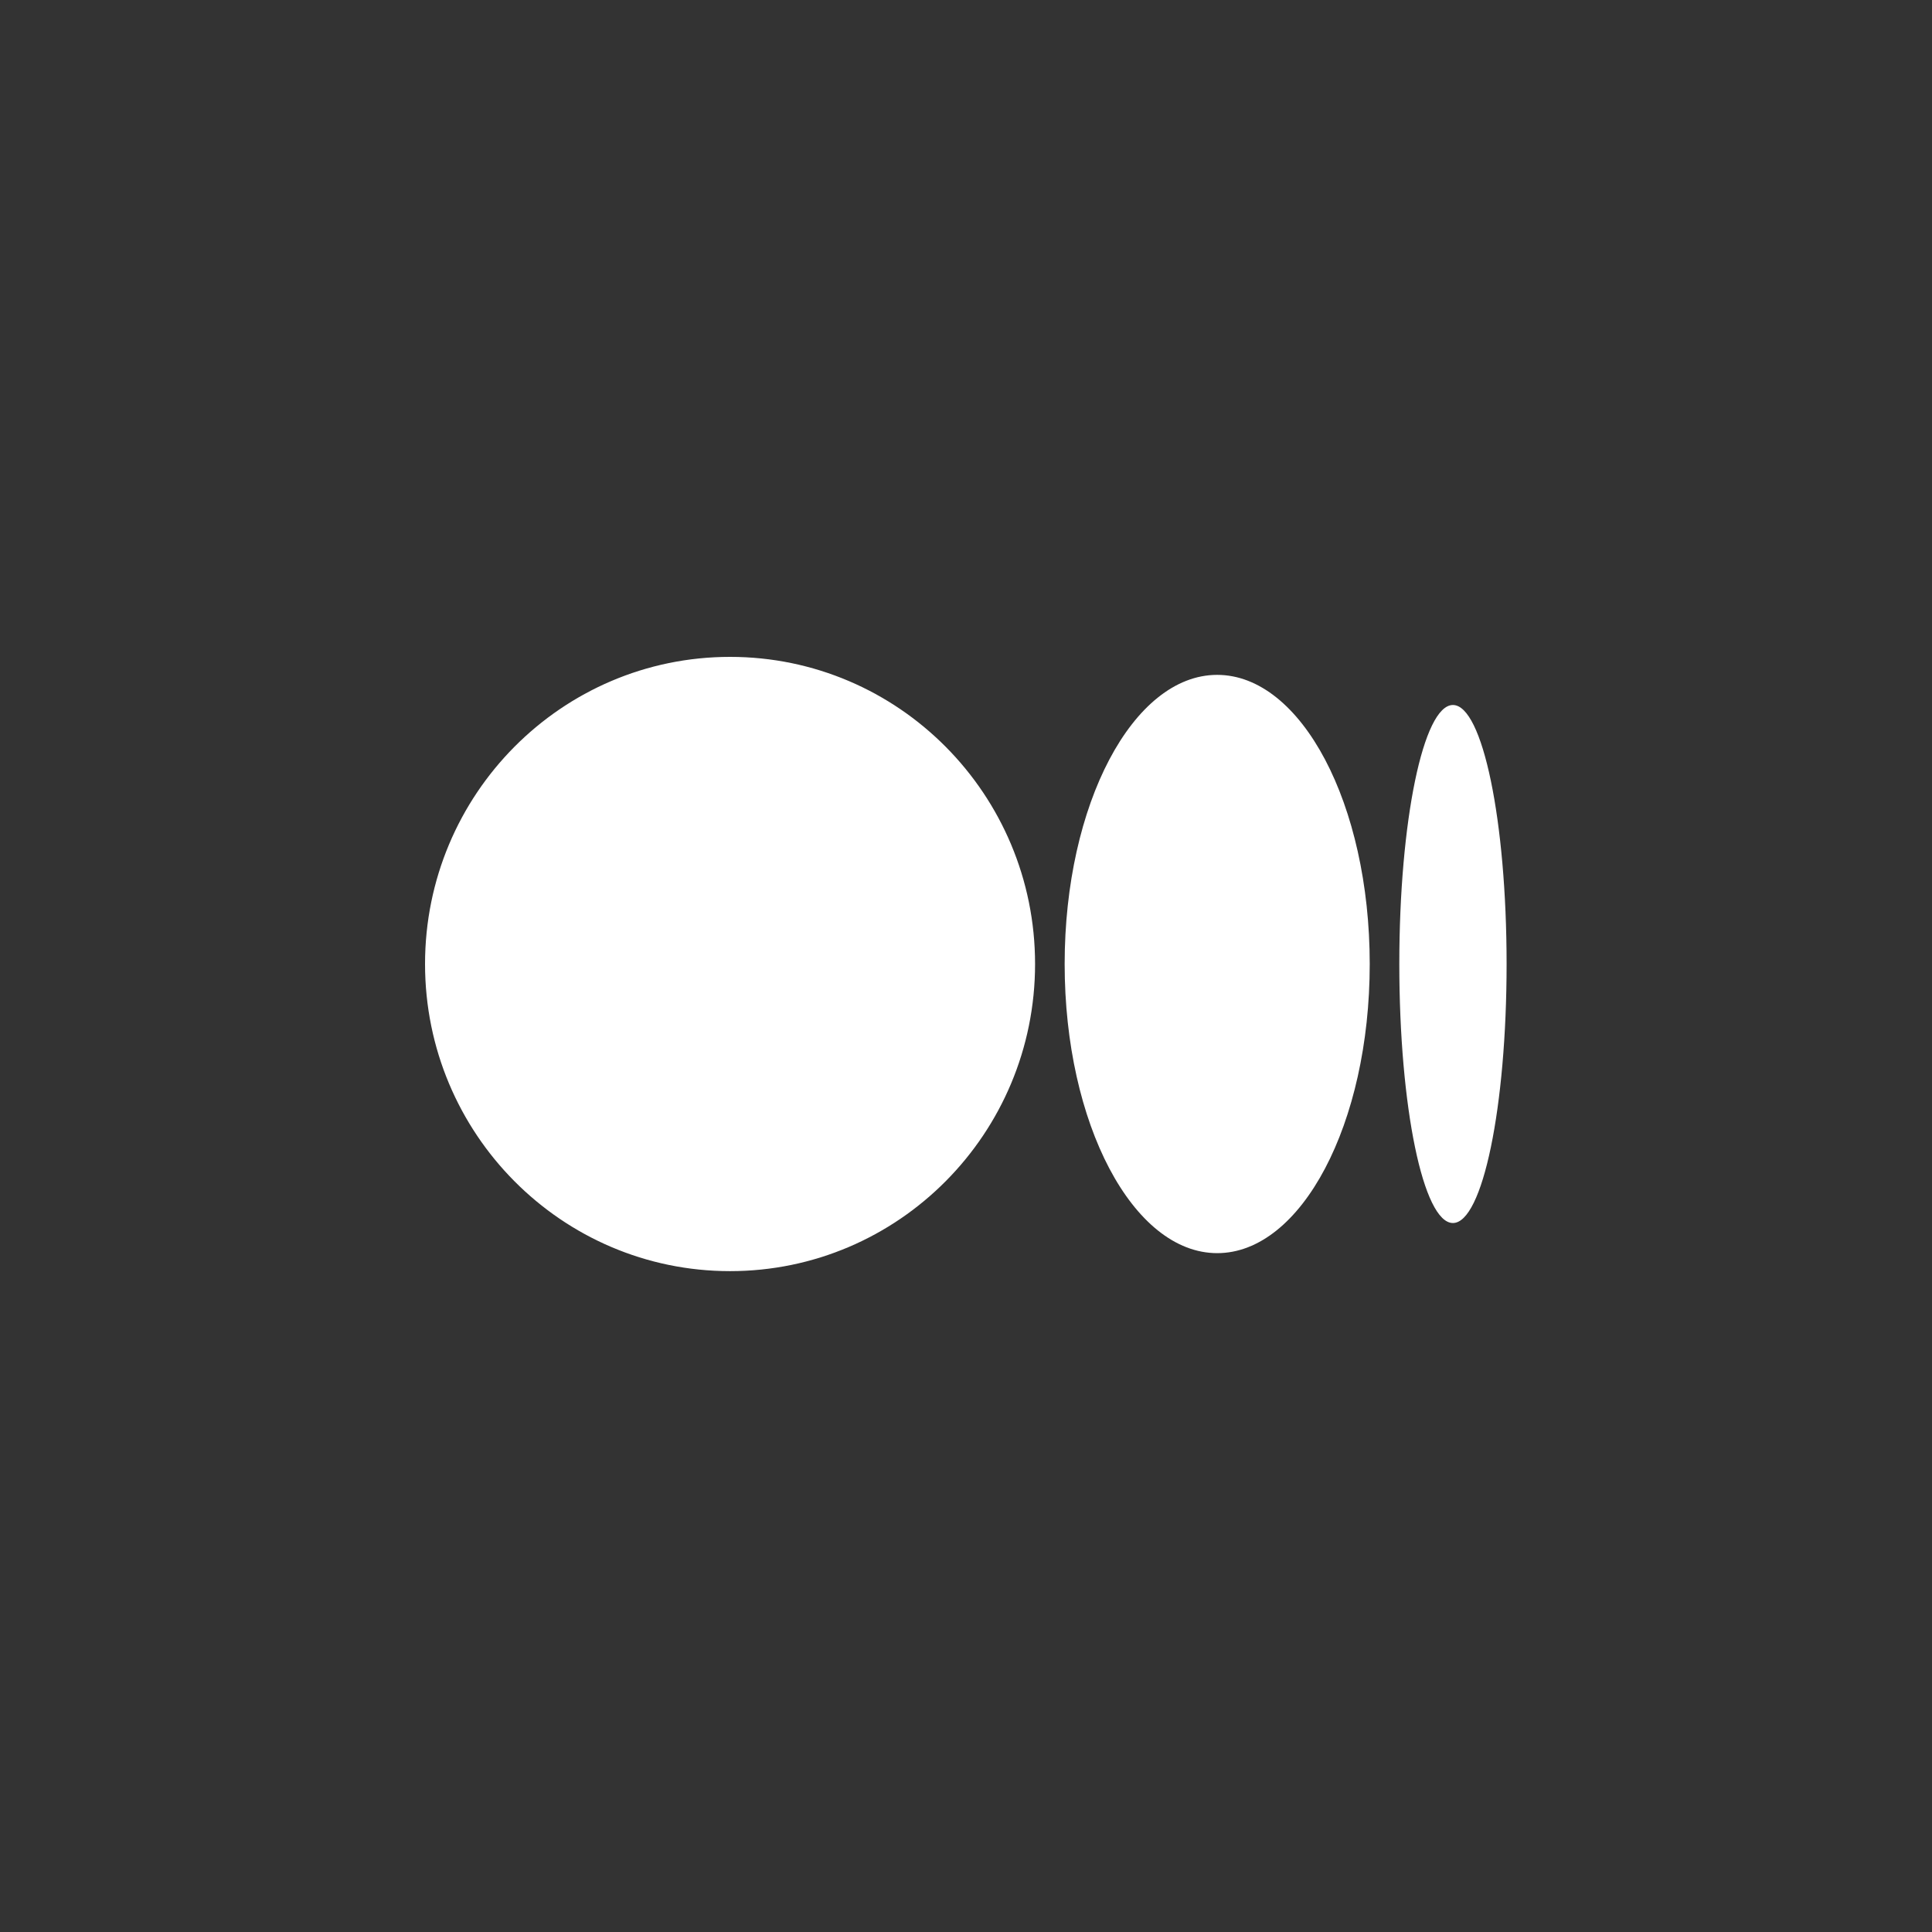 <?xml version="1.0" encoding="UTF-8"?>
<svg width="32px" height="32px" viewBox="0 0 32 32" version="1.1" xmlns="http://www.w3.org/2000/svg" xmlns:xlink="http://www.w3.org/1999/xlink">
    <rect x="0" y="0" width="32" height="32" fill="#333333" stroke="none"/>
    <title>medium</title>
    <g id="Page-1" stroke="none" stroke-width="1" fill="none" fill-rule="evenodd">
        <g id="Desktop-HD" transform="translate(-147, -708)">
            <g id="medium" transform="translate(147, 708)">
                <rect id="Rectangle-Copy-11" fill="#D8D8D8" opacity="0" x="0" y="0" width="32" height="32"></rect>
                <path d="M17.144,15.967 C17.144,18.776 14.882,21.054 12.092,21.054 C9.302,21.054 7.04,18.776 7.04,15.967 C7.04,13.158 9.302,10.88 12.092,10.88 C14.883,10.88 17.144,13.158 17.144,15.967 M22.687,15.967 C22.687,18.611 21.556,20.756 20.161,20.756 C18.765,20.756 17.634,18.611 17.634,15.967 C17.634,13.323 18.765,11.178 20.16,11.178 C21.556,11.178 22.687,13.322 22.687,15.967 M24.954,15.967 C24.954,18.336 24.556,20.257 24.065,20.257 C23.574,20.257 23.177,18.336 23.177,15.967 C23.177,13.598 23.575,11.677 24.065,11.677 C24.556,11.677 24.954,13.598 24.954,15.967" id="Shape" fill="#FFFFFF" fill-rule="nonzero"></path>
            </g>
        </g>
    </g>
</svg>